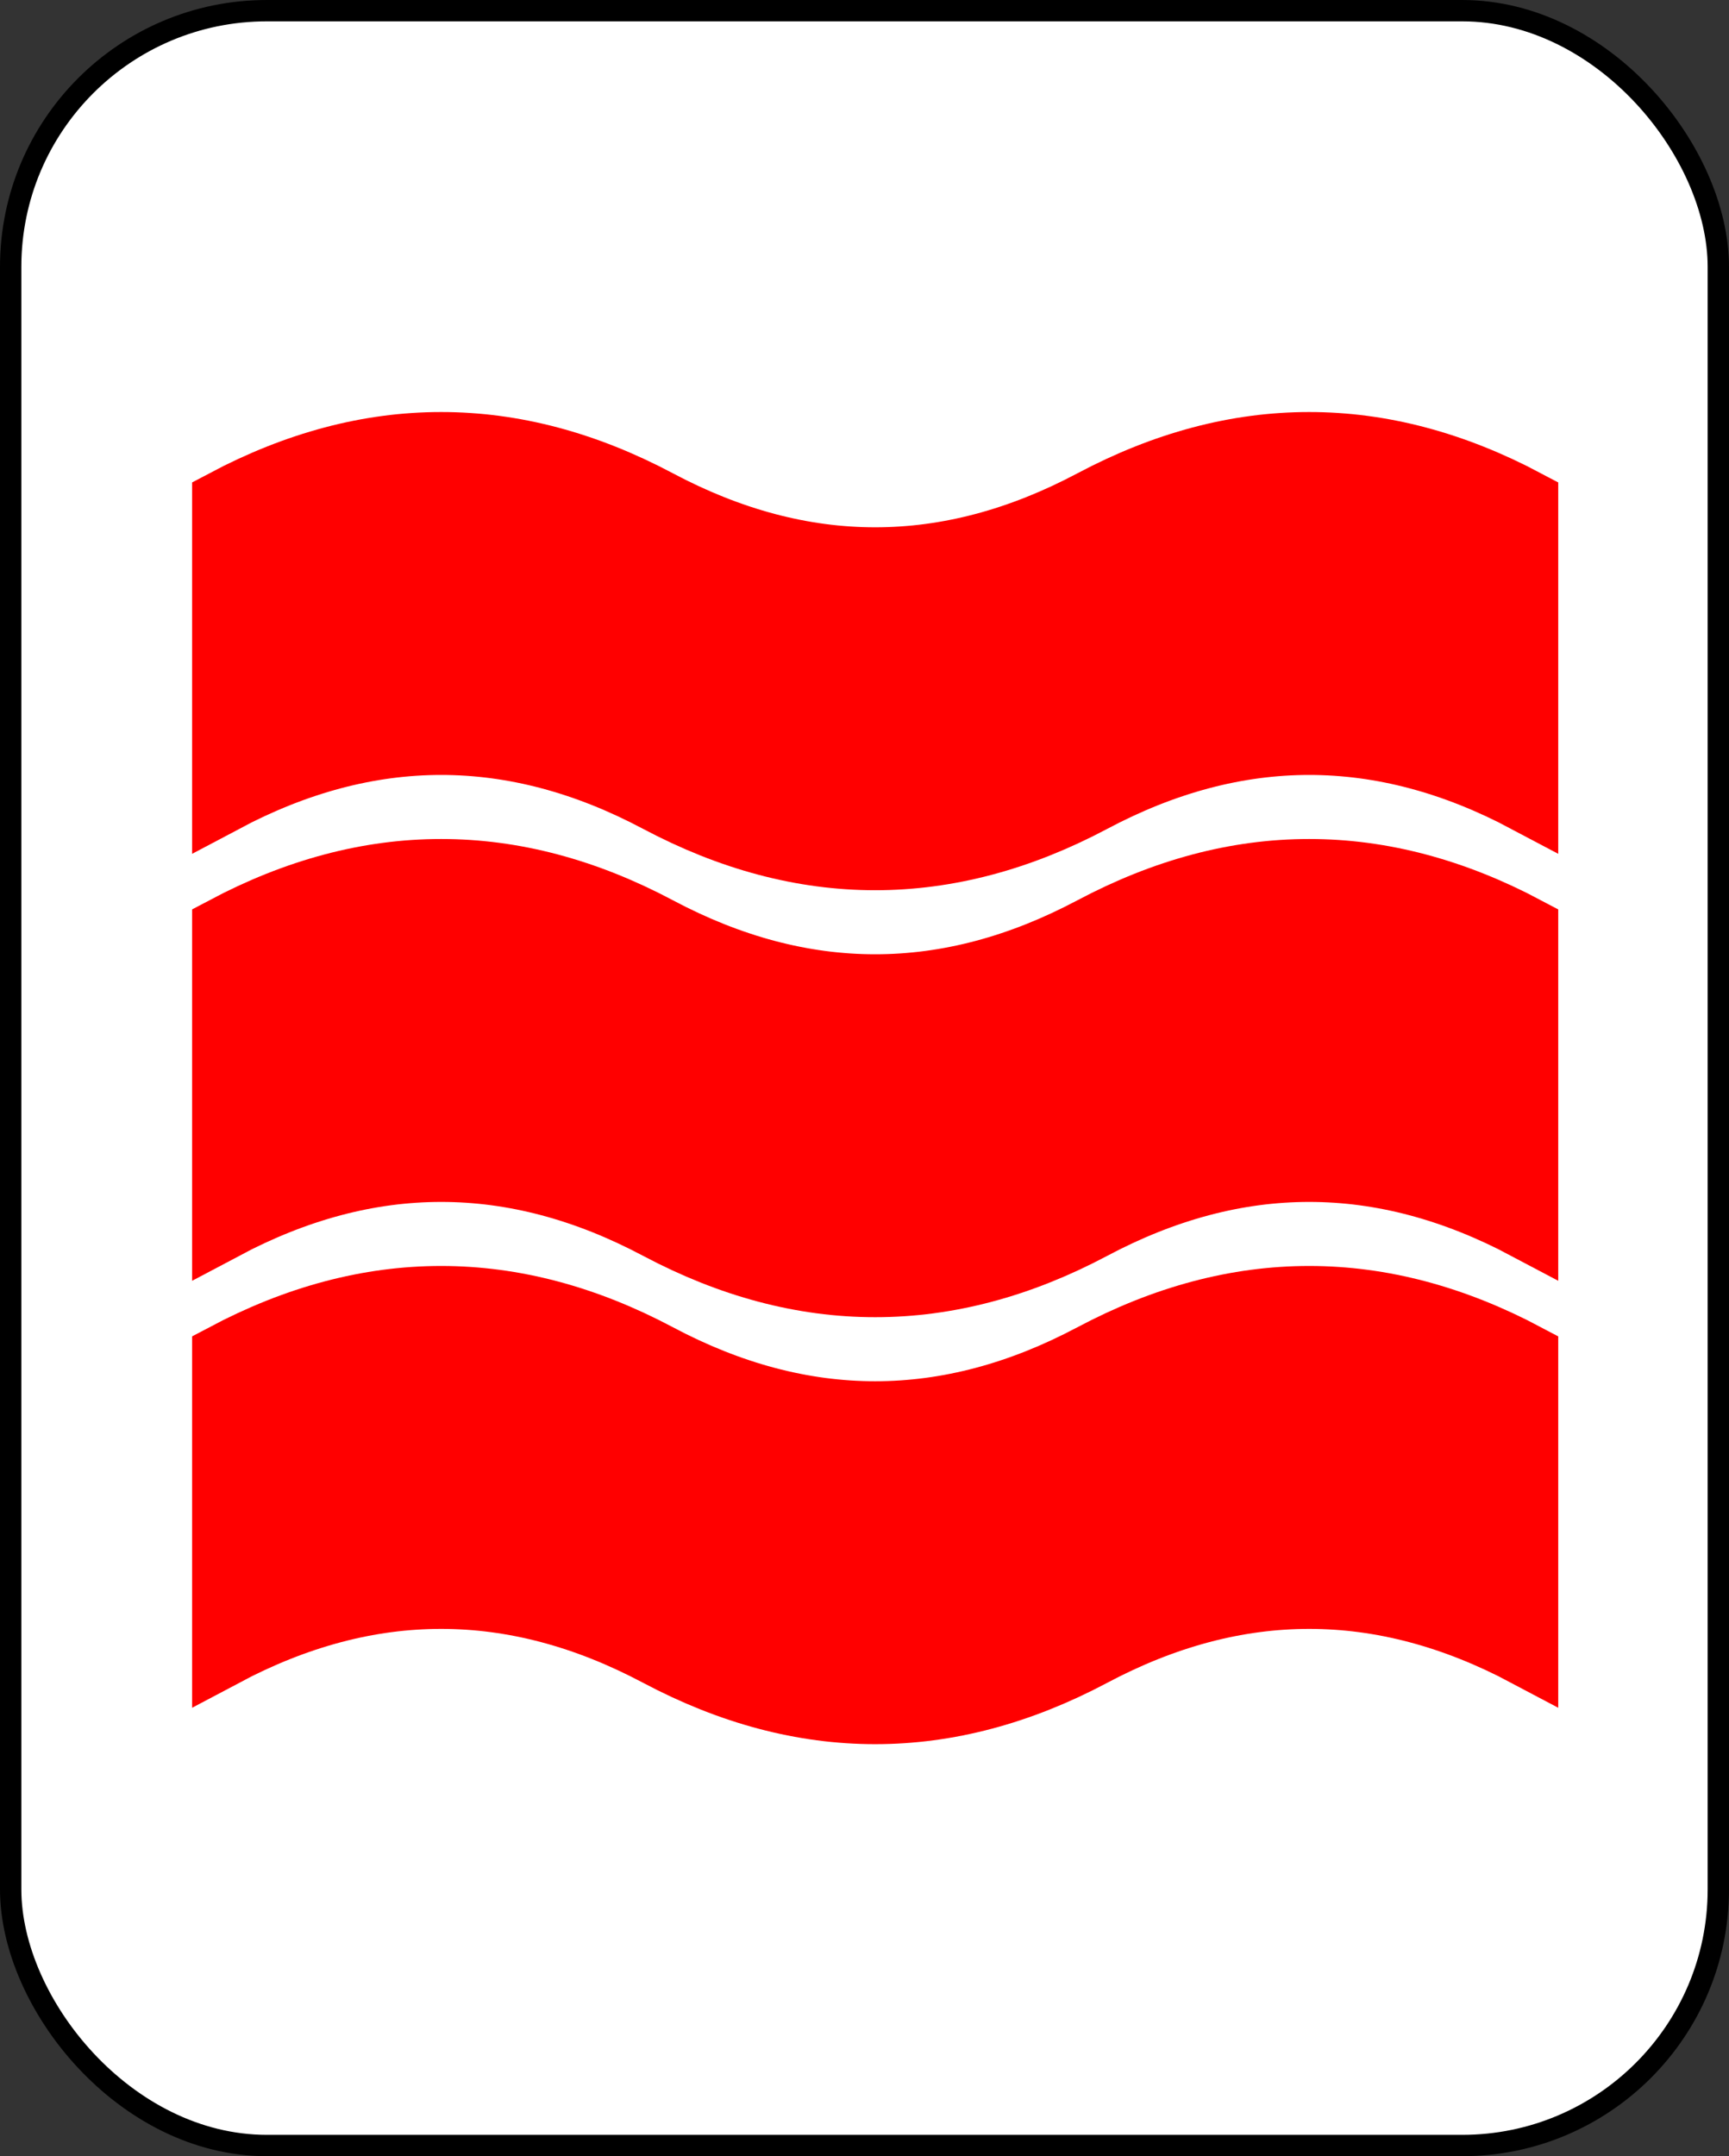<?xml version="1.0" encoding="UTF-8" standalone="no"?>
<svg
   xmlns:dc="http://purl.org/dc/elements/1.1/"
   xmlns:cc="http://creativecommons.org/ns#"
   xmlns:rdf="http://www.w3.org/1999/02/22-rdf-syntax-ns#"
   xmlns:svg="http://www.w3.org/2000/svg"
   xmlns="http://www.w3.org/2000/svg"
   id="svg14"
   style="background-color: rgb(255, 255, 255);"
   content="&lt;mxfile userAgent=&quot;Mozilla/5.0 (X11; Linux x86_64) AppleWebKit/537.36 (KHTML, like Gecko) Chrome/58.0.303.110 Safari/537.36&quot; version=&quot;7.6.1&quot; editor=&quot;www.draw.io&quot; type=&quot;google&quot;&gt;&lt;diagram&gt;7ZbBUoMwEIafhmsnJLXq0aLVg84404PnFLaQMbBMSIX69CYkKWDt6MF6ModO+Hc3yf5fGBqxpOzuFa+LJ8xARpRkXcRuI0qv5tfm1wp7J1yQhRNyJTInxYOwFu/gReLVncigmSRqRKlFPRVTrCpI9UTjSmE7TduinO5a8xyOhHXK5bH6IjJd+Lbo5aA/gMiLsHO88A1vePqaK9xVfr+Ism0/XLjkYS3faFPwDNuRxO4ilihE7WZll4C01gbbXN3qRPRwbgWV/kkBdQVvXO4gnLg/l94HL/puwObHEVu2hdCwrnlqo62Bb7RCl9KHG63wFRKUqPpqRvpxiAQ3be5WSDnKXJmRJEb3RwKloTvZVnwwy9xBwBK02puUUHDtS/z9o1fe73ZE00vFGCTxIvcXKD8sPZhoJt7Hrz1l33tqmxPmuj3yDchnbIQWWJnQBrXG0ngQEm6kyG1A45dGBzuZVQpe2+XLLrfv5GzDG5HOWv4Gxqhl/yaSmU0cgBJX5m6gfUixFKmff8JjMa6MA0uzeiYMhxCrsIJT5PuCX+BJyZQno8c8F/ExT/oLOOf/OM+Ok/wdzot/nGfHOT8bTvM4fBz72OgPCLv7AA==&lt;/diagram&gt;&lt;/mxfile&gt;"
   version="1.1"
   height="101px"
   width="81px">
  <rect width="100%" height="100%" fill="#333333" stroke="none"/>
  <defs
     id="defs2" />
  <g
     id="g12"
     transform="translate(0.5,0.5)">
    <rect
       id="rect4"
       pointer-events="none"
       stroke="#000000"
       fill="#ffffff"
       ry="12"
       rx="12"
       height="100"
       width="80"
       y="0"
       x="0" />
    <path
       id="path6"
       pointer-events="none"
       stroke-miterlimit="10"
       stroke-width="3"
       stroke="#ff0000"
       fill="#ff0000"
       d="M 10 43 Q 20.17 37.6 30.33 43 Q 40.5 48.4 50.67 43 Q 60.83 37.6 71 43 L 71 57 Q 60.83 51.6 50.67 57 Q 40.5 62.4 30.33 57 Q 20.17 51.6 10 57 Z" />
    <path
       id="path8"
       pointer-events="none"
       stroke-miterlimit="10"
       stroke-width="3"
       stroke="#ff0000"
       fill="#ff0000"
       d="M 10 23 Q 20.17 17.6 30.33 23 Q 40.5 28.4 50.67 23 Q 60.83 17.6 71 23 L 71 37 Q 60.83 31.6 50.67 37 Q 40.5 42.4 30.33 37 Q 20.17 31.6 10 37 Z" />
    <path
       id="path10"
       pointer-events="none"
       stroke-miterlimit="10"
       stroke-width="3"
       stroke="#ff0000"
       fill="#ff0000"
       d="M 10 63 Q 20.17 57.6 30.33 63 Q 40.5 68.4 50.67 63 Q 60.83 57.6 71 63 L 71 77 Q 60.83 71.6 50.67 77 Q 40.5 82.4 30.33 77 Q 20.17 71.6 10 77 Z" />
  </g>
</svg>
